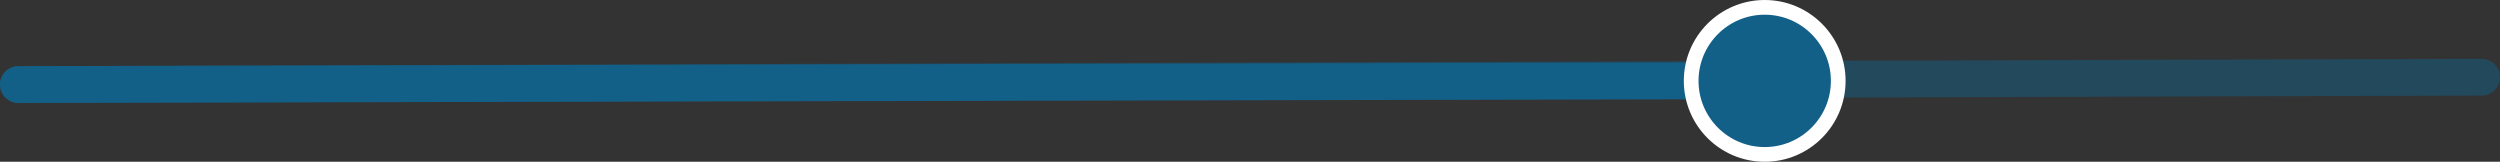 <?xml version="1.0" encoding="UTF-8"?>
<svg width="340px" height="22px" viewBox="0 0 340 22" version="1.1" xmlns="http://www.w3.org/2000/svg" xmlns:xlink="http://www.w3.org/1999/xlink">
    <rect x="0" y="0" width="340" height="22" fill="#333333" stroke="none"/>
    <!-- Generator: Sketch 53.1 (72631) - https://sketchapp.com -->
    <title>Group 3-3</title>
    <desc>Created with Sketch.</desc>
    <g id="Qalam-Mobile-App" stroke="none" stroke-width="1" fill="none" fill-rule="evenodd">
        <g id="Series-2" transform="translate(-18, -655)">
            <g id="Group-4" transform="translate(18, 656)">
                <g id="Group-3-3" transform="translate(2, 0)">
                    <path d="M0.5,10.5 L335.5,9.5" id="Line-3" stroke="#126088" stroke-width="5" opacity="0.498" stroke-linecap="round"></path>
                    <path d="M0.5,10.5 L230.5,10" id="Line-3" stroke="#126088" stroke-width="5" stroke-linecap="round"></path>
                    <circle id="Oval" stroke="#FFFFFF" stroke-width="2" fill="#126088" cx="238" cy="10" r="10"></circle>
                </g>
            </g>
        </g>
    </g>
</svg>